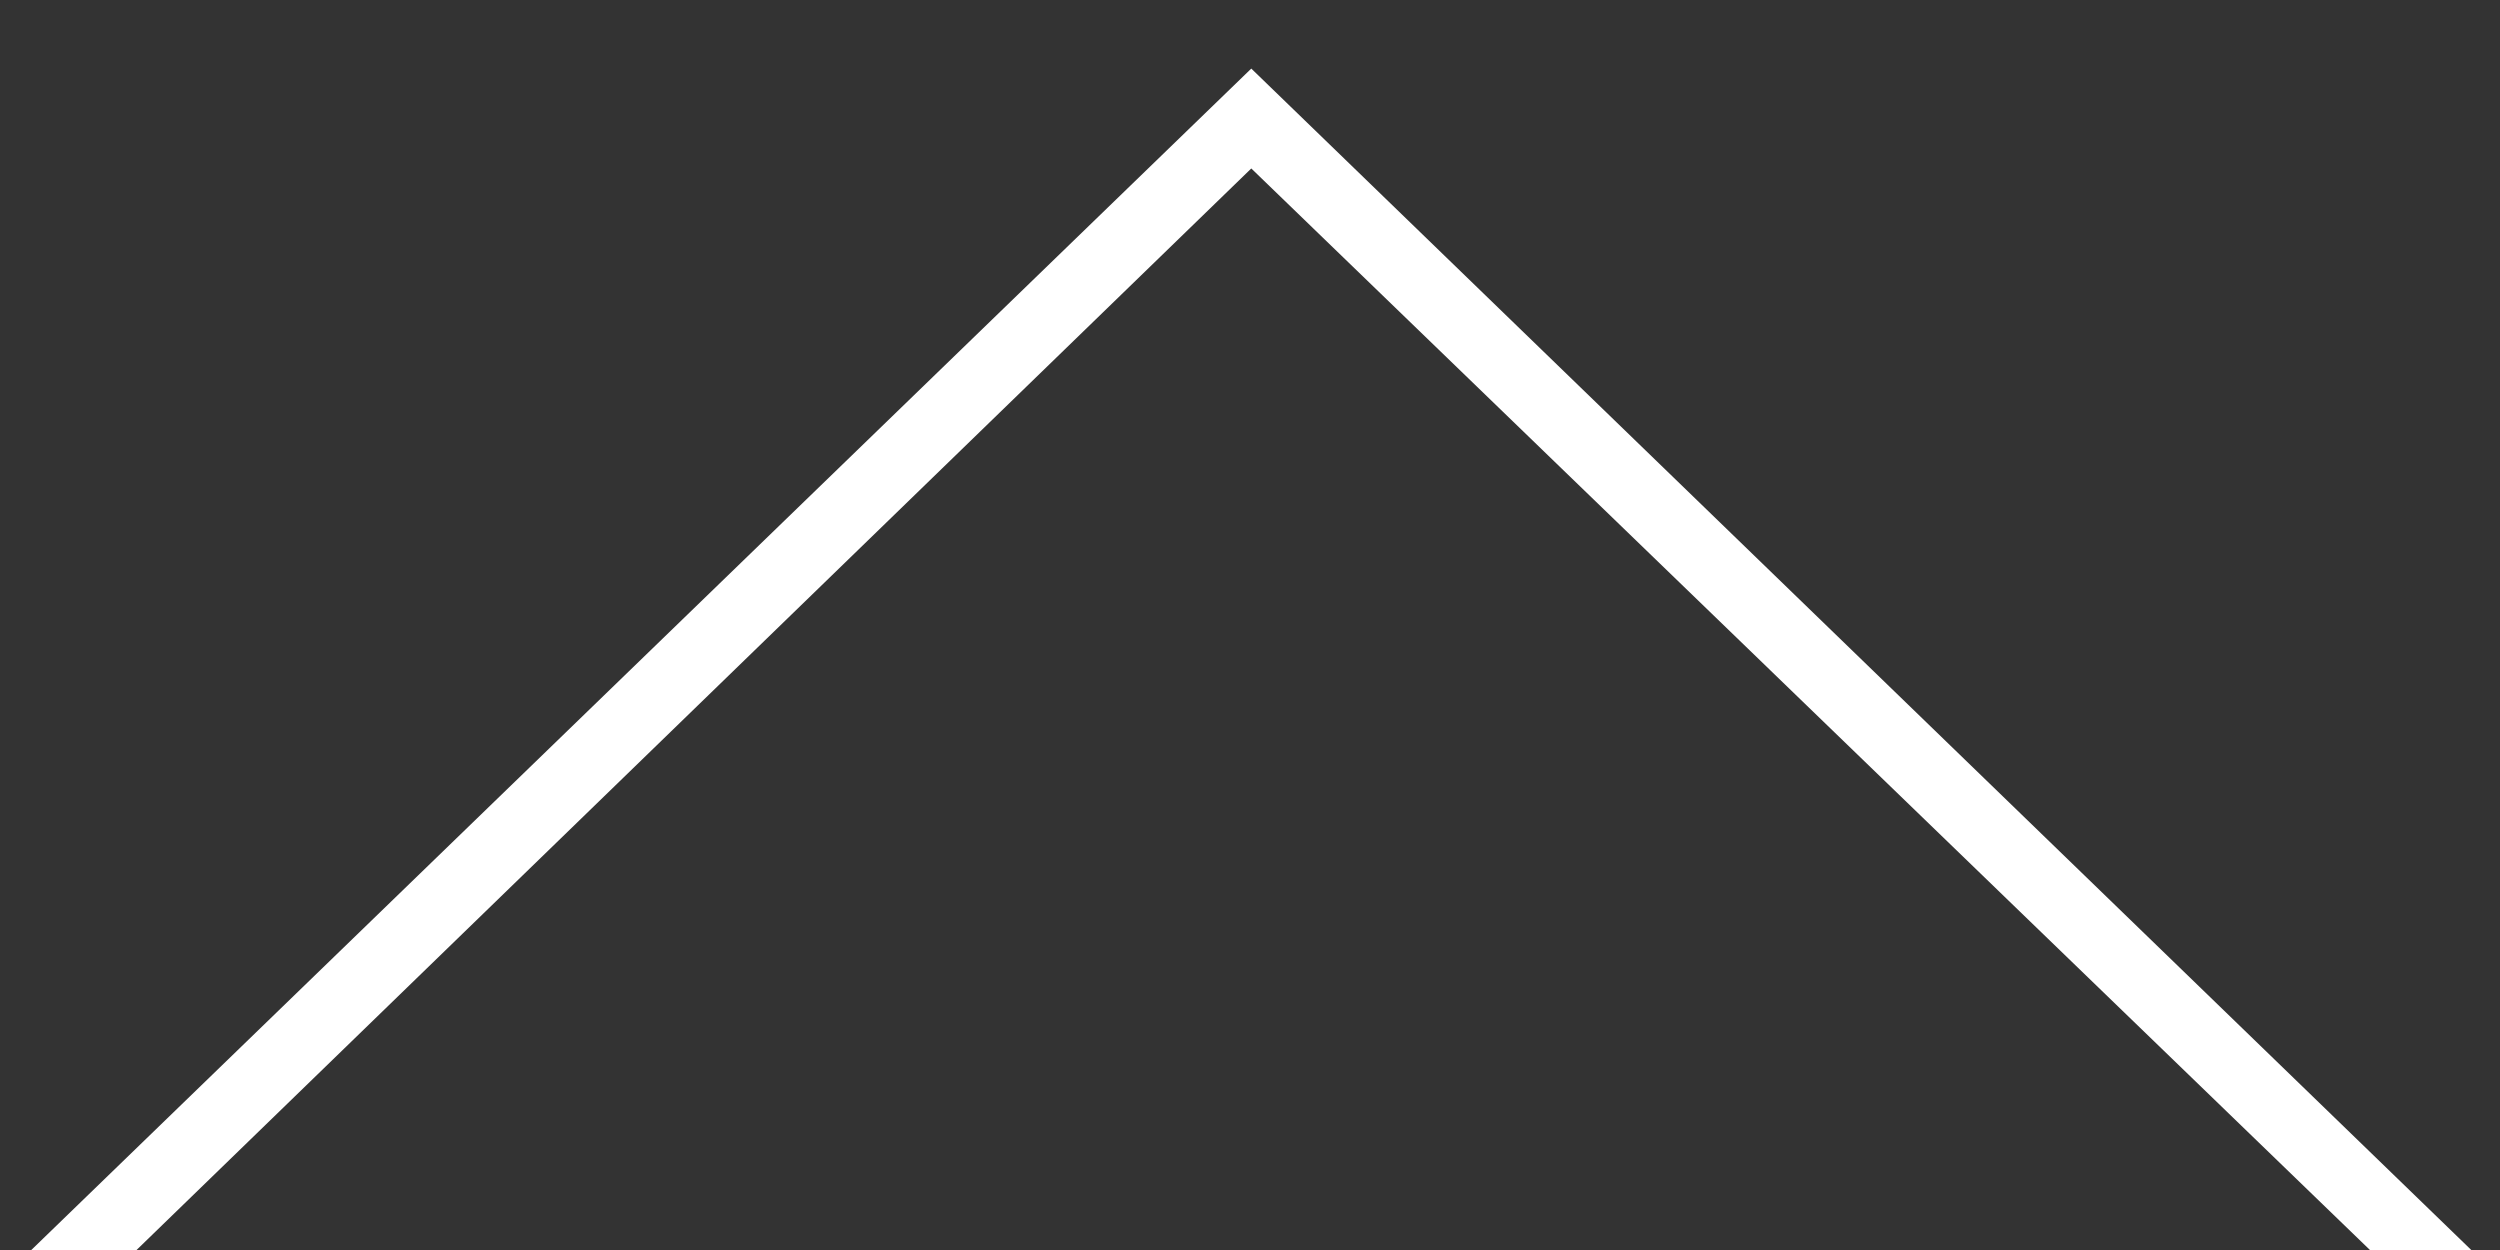 <?xml version="1.0" encoding="UTF-8" standalone="no"?>
<!DOCTYPE svg PUBLIC "-//W3C//DTD SVG 1.1//EN" "http://www.w3.org/Graphics/SVG/1.1/DTD/svg11.dtd">
<svg width="100%" height="100%" viewBox="0 0 40 20" version="1.1" xmlns="http://www.w3.org/2000/svg" xmlns:xlink="http://www.w3.org/1999/xlink" xml:space="preserve" xmlns:serif="http://www.serif.com/" style="fill-rule:evenodd;clip-rule:evenodd;stroke-linejoin:round;stroke-miterlimit:2;">
    <rect x="0" y="0" width="40" height="20" fill="#333333" stroke="none"/>
    <g transform="matrix(1,0,0,1,-1720,-5387)">
        <g transform="matrix(1,0,0,0.954,-1.13687e-13,7588.5)">
            <g transform="matrix(0.667,1.03312e-32,-9.86076e-33,-0.698,1705.67,-2261.76)">
                <path d="M23.1,34.1L51.5,61.7L80,34.1L81.5,35L51.5,64.1L21.5,35L23.1,34.1Z" style="fill:white;fill-rule:nonzero;"/>
            </g>
        </g>
    </g>
</svg>
